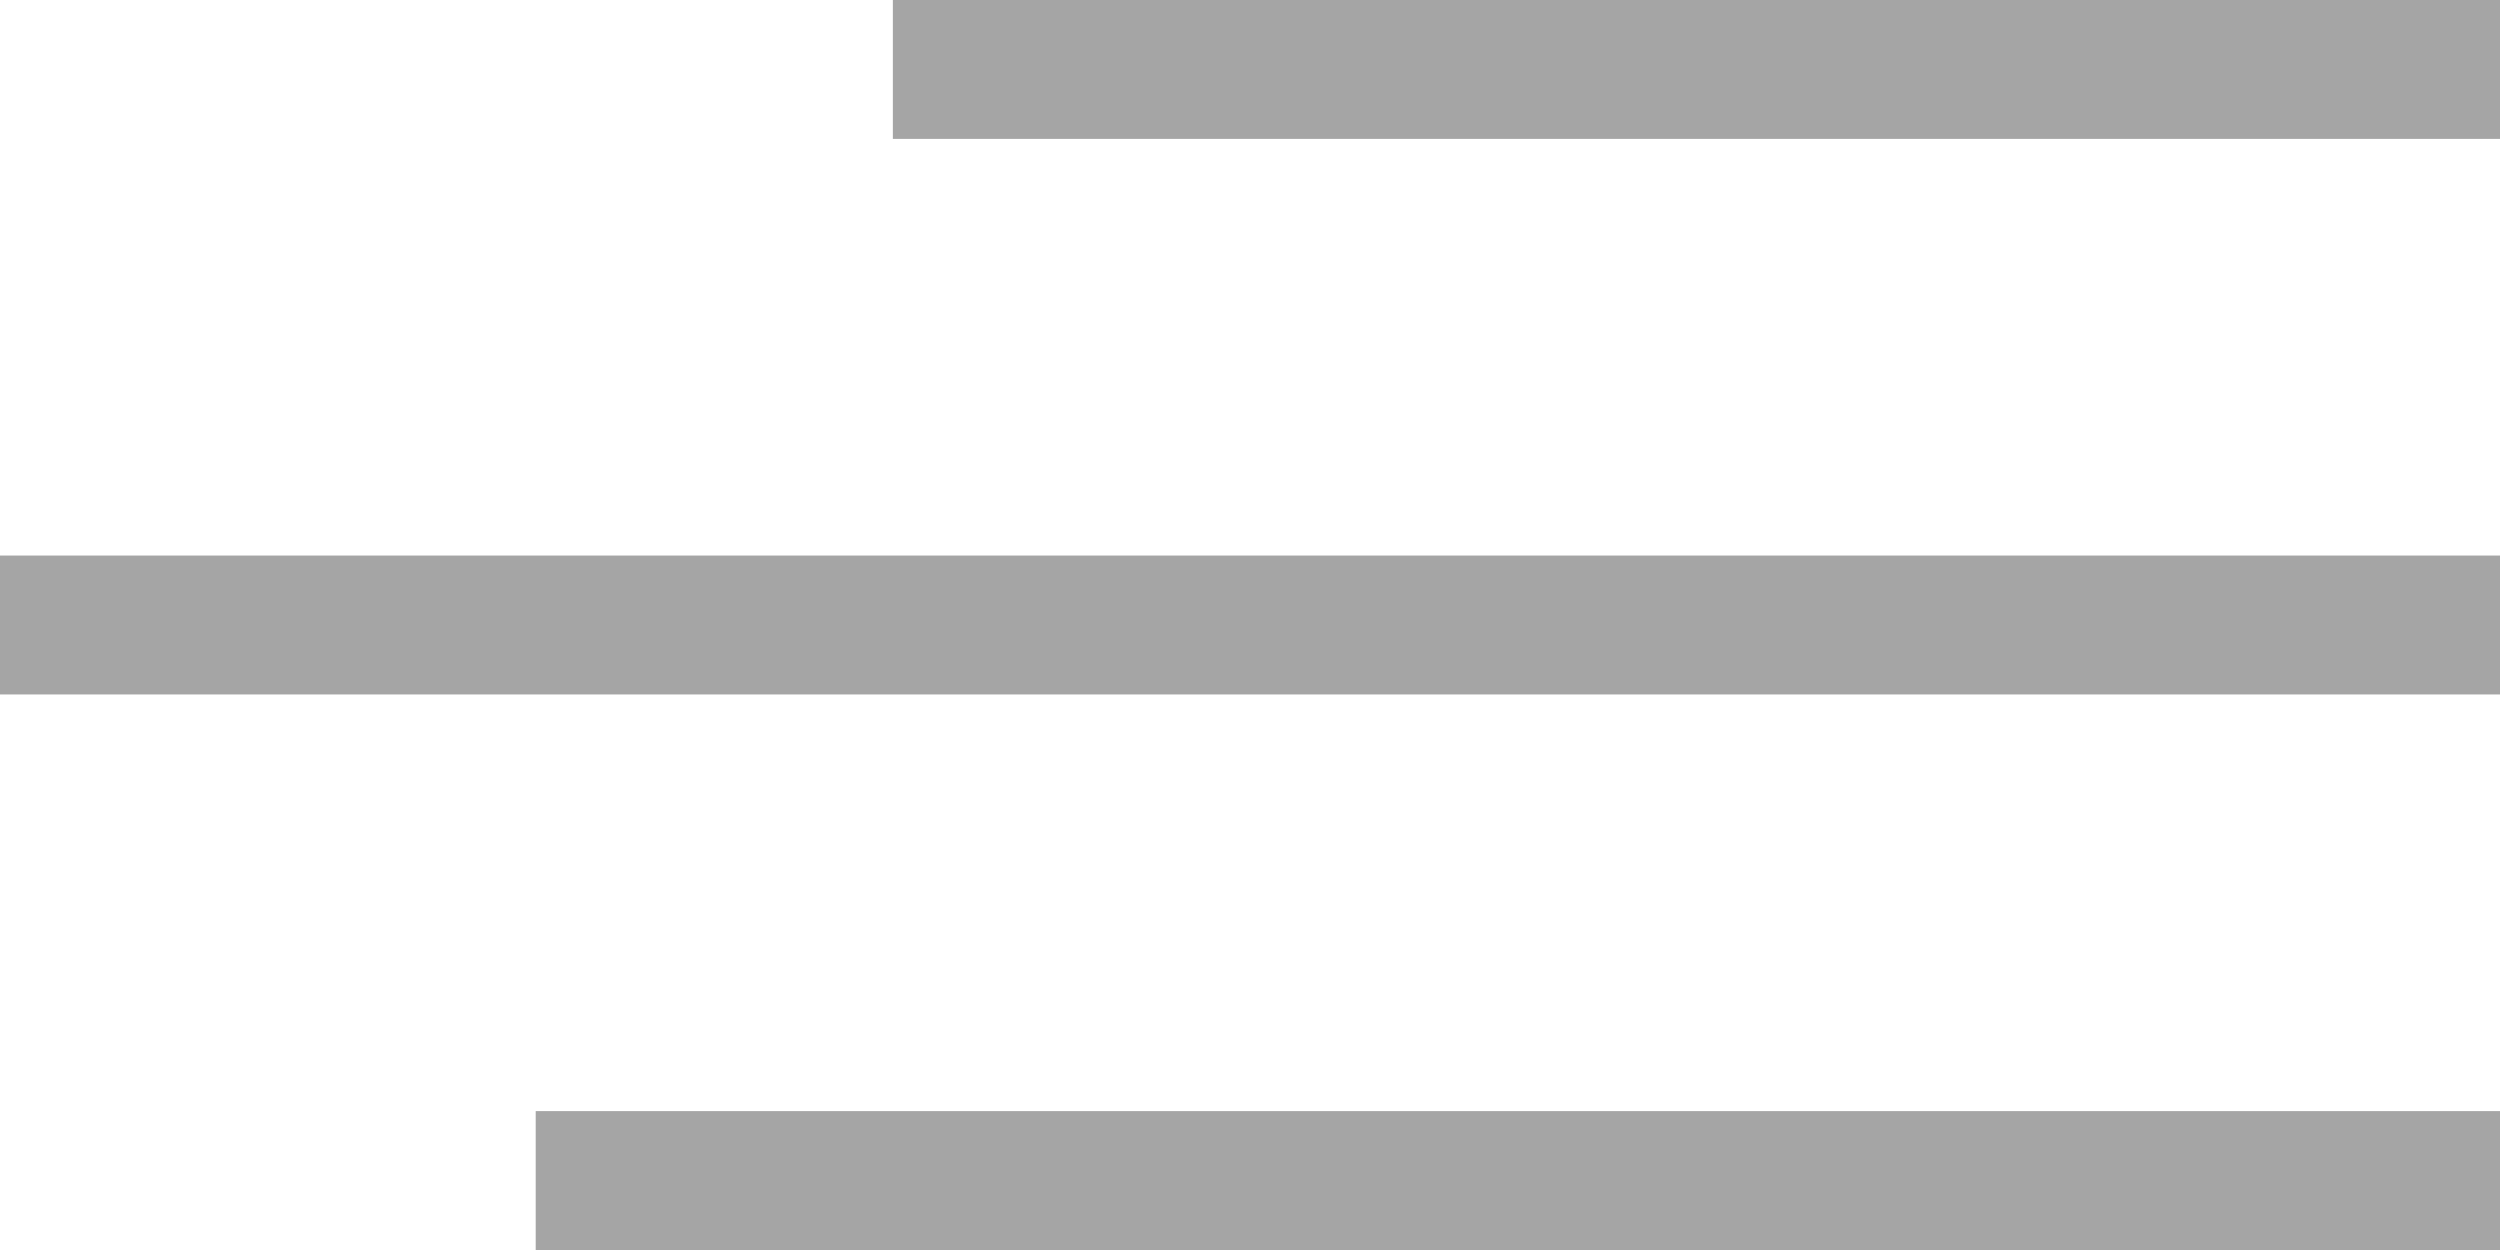 <svg width="50" height="25" viewBox="0 0 50 25" fill="none" xmlns="http://www.w3.org/2000/svg">
<path d="M50 0V2.778L17.857 2.778V0L50 0ZM50 13.889L0 13.889V11.111L50 11.111V13.889ZM10.714 25V22.222L50 22.222V25L10.714 25Z" fill="#A5A5A5"/>
</svg>
